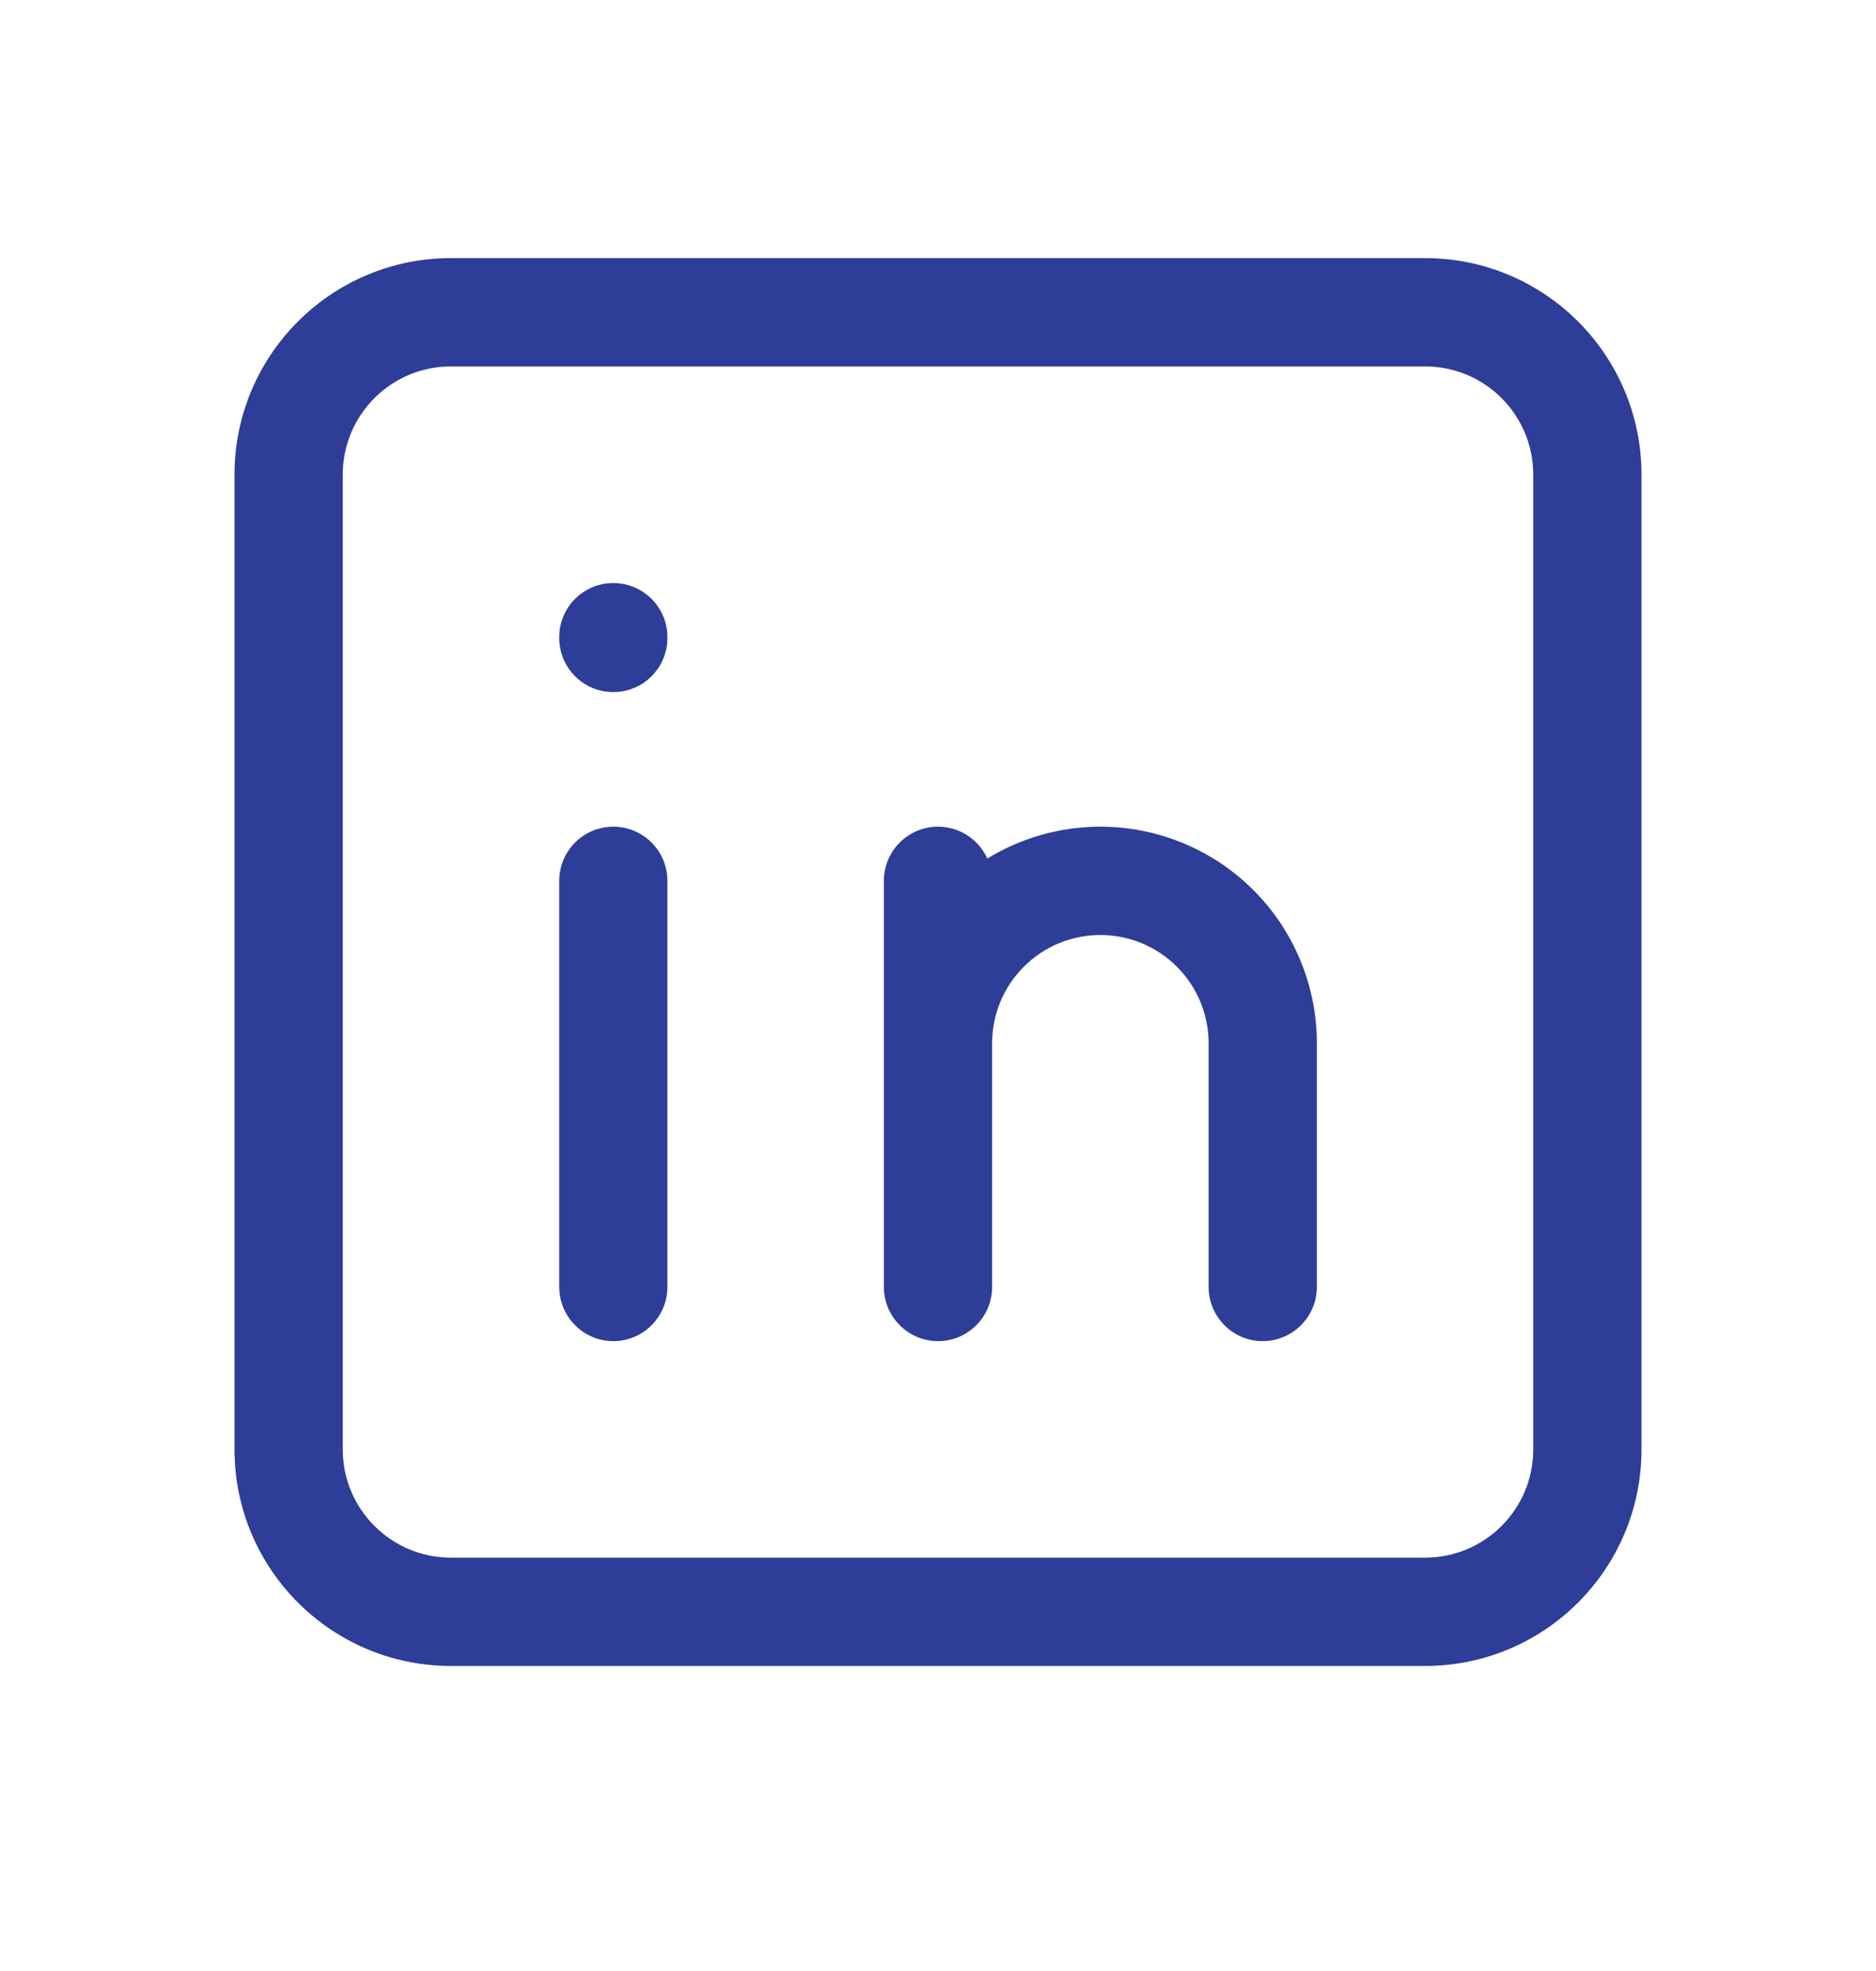 <svg width="20" height="21" viewBox="0 0 20 21" fill="none" xmlns="http://www.w3.org/2000/svg">
<path fill-rule="evenodd" clip-rule="evenodd" d="M4.808 3.904C4.17 3.904 3.654 4.42 3.654 5.058L3.654 15.442C3.654 16.08 4.17 16.596 4.808 16.596H15.192C15.83 16.596 16.346 16.08 16.346 15.442V5.058C16.346 4.42 15.83 3.904 15.192 3.904L4.808 3.904ZM2.5 5.058C2.5 3.783 3.533 2.75 4.808 2.75L15.192 2.75C16.467 2.75 17.5 3.783 17.5 5.058V15.442C17.5 16.717 16.467 17.75 15.192 17.75H4.808C3.533 17.75 2.5 16.717 2.5 15.442L2.5 5.058ZM6.538 6.212C6.857 6.212 7.115 6.47 7.115 6.788V6.797C7.115 7.116 6.857 7.374 6.538 7.374C6.22 7.374 5.962 7.116 5.962 6.797V6.788C5.962 6.47 6.22 6.212 6.538 6.212ZM6.538 8.808C6.857 8.808 7.115 9.066 7.115 9.385L7.115 13.711C7.115 14.03 6.857 14.289 6.538 14.289C6.22 14.289 5.962 14.03 5.962 13.711L5.962 9.385C5.962 9.066 6.22 8.808 6.538 8.808ZM10.526 9.147C10.435 8.947 10.234 8.808 10 8.808C9.681 8.808 9.423 9.066 9.423 9.385L9.423 13.711C9.423 14.03 9.681 14.289 10 14.289C10.319 14.289 10.577 14.03 10.577 13.711V11.115C10.577 10.809 10.698 10.516 10.915 10.3C11.131 10.083 11.425 9.962 11.731 9.962C12.037 9.962 12.33 10.083 12.547 10.3C12.763 10.516 12.885 10.809 12.885 11.115V13.711C12.885 14.03 13.143 14.289 13.461 14.289C13.78 14.289 14.039 14.03 14.039 13.711V11.115C14.039 10.503 13.795 9.916 13.363 9.484C12.93 9.051 12.343 8.808 11.731 8.808C11.302 8.808 10.886 8.927 10.526 9.147Z" fill="#2E3D98"/>
</svg>
